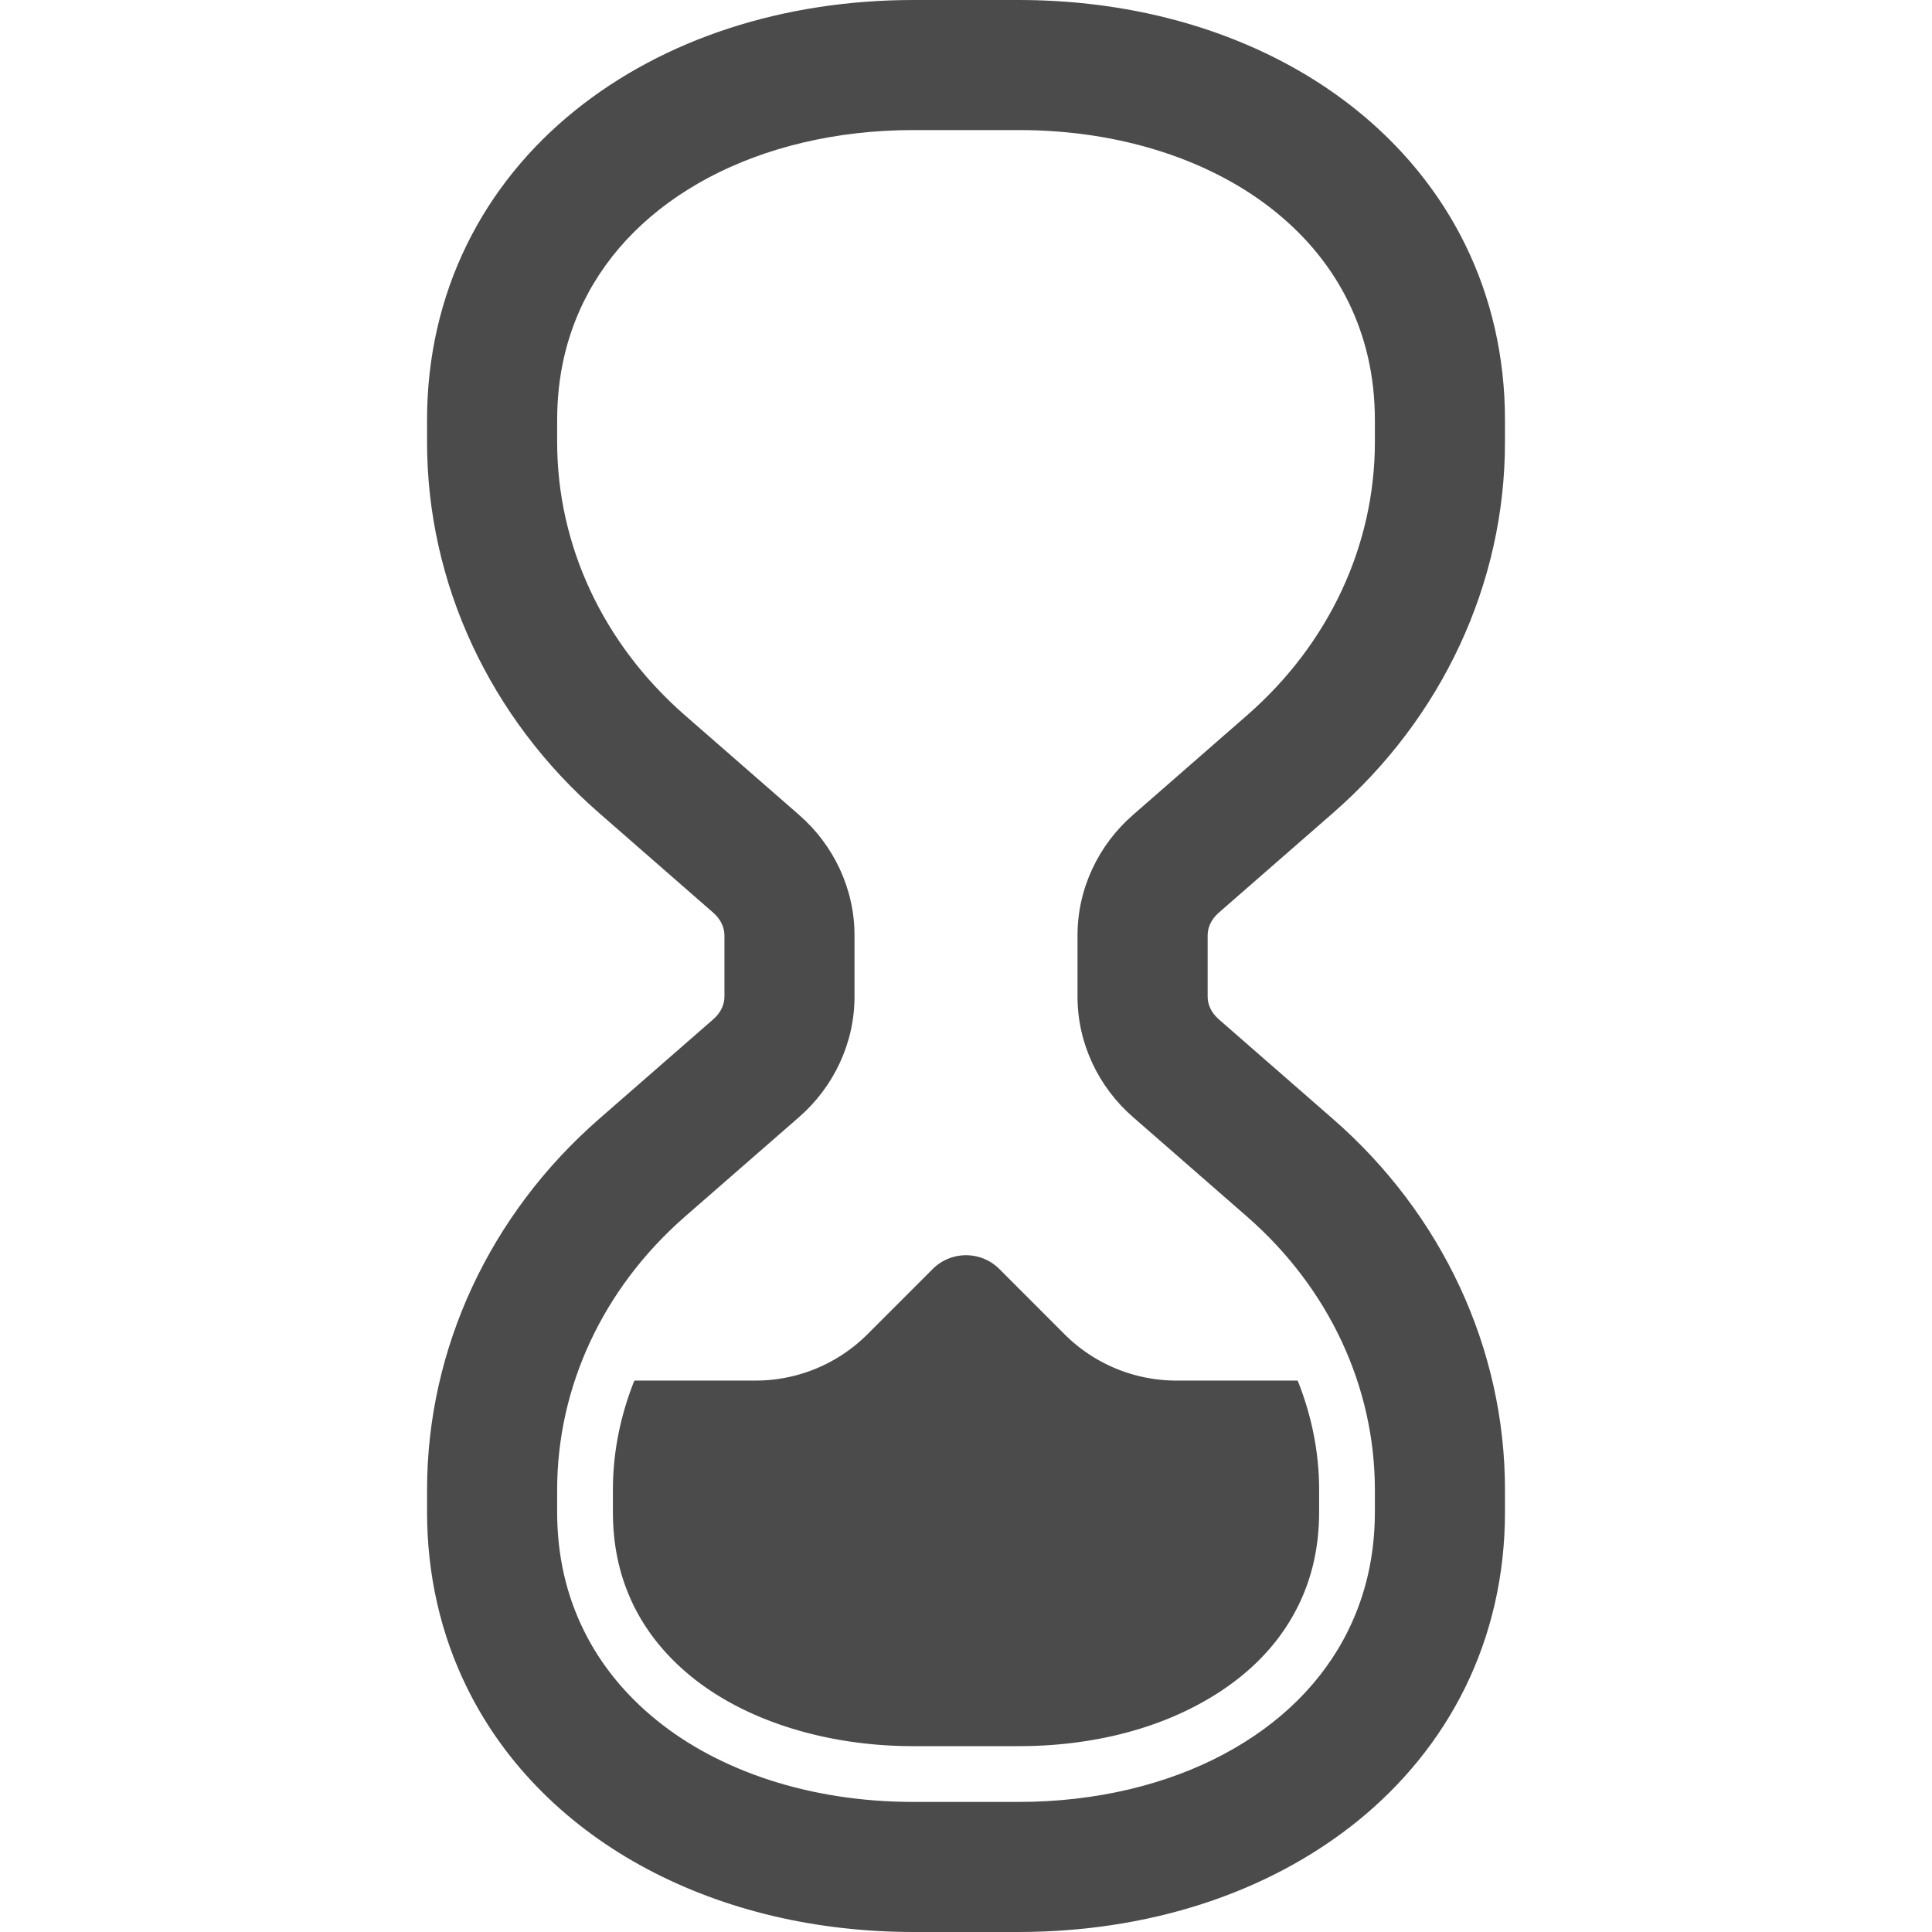 <svg version="1.1" id="_x32_" xmlns="http://www.w3.org/2000/svg" x="0" y="0" viewBox="0 0 512 512" style="width:256px;height:256px" xml:space="preserve" opacity="1"><style>.st0{fill:#4b4b4b}</style><path class="st0" d="M322.952 241.902l30.273-26.424c28.905-25.185 45.624-60.828 45.606-98.302v-5.832c.018-16.848-3.712-32.634-10.536-46.522-10.245-20.875-27.272-37.251-47.847-48.172C319.83 5.696 295.603 0 269.913 0h-27.81c-34.224.009-65.968 10.117-89.818 29.366-11.895 9.604-21.747 21.551-28.562 35.456-6.833 13.888-10.562 29.674-10.553 46.522v5.832c0 37.474 16.718 73.117 45.624 98.302l30.255 26.424c2.07 1.839 2.908 3.935 2.934 5.97v16.249c-.009 2.035-.872 4.138-2.925 5.969l-30.264 26.416c-28.905 25.194-45.624 60.837-45.624 98.328v5.816c-.009 16.855 3.72 32.642 10.553 46.53 10.228 20.874 27.254 37.234 47.847 48.163 20.61 10.946 44.844 16.65 70.534 16.658h27.81c34.224-.025 65.968-10.117 89.819-29.366 11.887-9.62 21.747-21.568 28.563-35.455 6.824-13.888 10.553-29.675 10.536-46.53v-5.816c.018-37.49-16.702-73.134-45.624-98.328l-30.255-26.407c-2.062-1.839-2.908-3.942-2.916-5.978v-16.249c.006-2.035.853-4.131 2.915-5.97zm1.308 223.004c-15.034 8.004-33.779 12.622-54.347 12.622h-27.81c-27.459.008-51.558-8.227-68.131-21.688-8.313-6.747-14.829-14.726-19.31-23.868-4.481-9.133-7.012-19.472-7.012-31.324v-5.816c0-27.186 12.041-53.312 33.805-72.356l30.273-26.408c9.193-7.996 14.734-19.626 14.726-31.949V247.87c.009-12.331-5.532-23.962-14.743-31.958l-30.255-26.407c-21.764-19.028-33.805-45.154-33.805-72.331v-5.832c0-11.845 2.532-22.183 7.012-31.334 6.722-13.665 18.018-24.886 33.078-32.915 15.052-8.005 33.797-12.631 54.363-12.623h27.81c27.451-.025 51.558 8.236 68.132 21.688 8.312 6.738 14.812 14.718 19.292 23.85 4.481 9.151 7.012 19.49 7.021 31.334v5.832c-.009 27.177-12.041 53.303-33.814 72.331l-30.255 26.424c-9.193 7.979-14.752 19.61-14.735 31.941v16.249c-.009 12.323 5.524 23.953 14.735 31.949l30.255 26.408c21.773 19.044 33.805 45.17 33.814 72.356v5.816c-.009 11.852-2.54 22.192-7.021 31.324-6.705 13.684-18.01 24.904-33.078 32.934z" fill="#787c99"/><path class="st0" d="M311.74 365.868a41.96 41.96 0 01-29.623-12.272l-17.266-17.283c-4.892-4.883-12.802-4.883-17.684 0l-17.284 17.283a41.93 41.93 0 01-29.623 12.272h-32.146c-3.66 9.168-5.687 18.89-5.687 28.964v5.816c0 9.141 1.805 17.283 5.498 24.842 3.498 7.098 8.655 13.452 15.342 18.874 14.401 11.69 35.806 18.386 58.742 18.386h27.904c17.643 0 34.036-3.763 47.402-10.895 12.391-6.602 21.413-15.487 26.767-26.39 3.686-7.534 5.49-15.658 5.499-24.835v-5.798c0-10.074-2.027-19.806-5.687-28.964H311.74z" fill="#787c99"/></svg>
